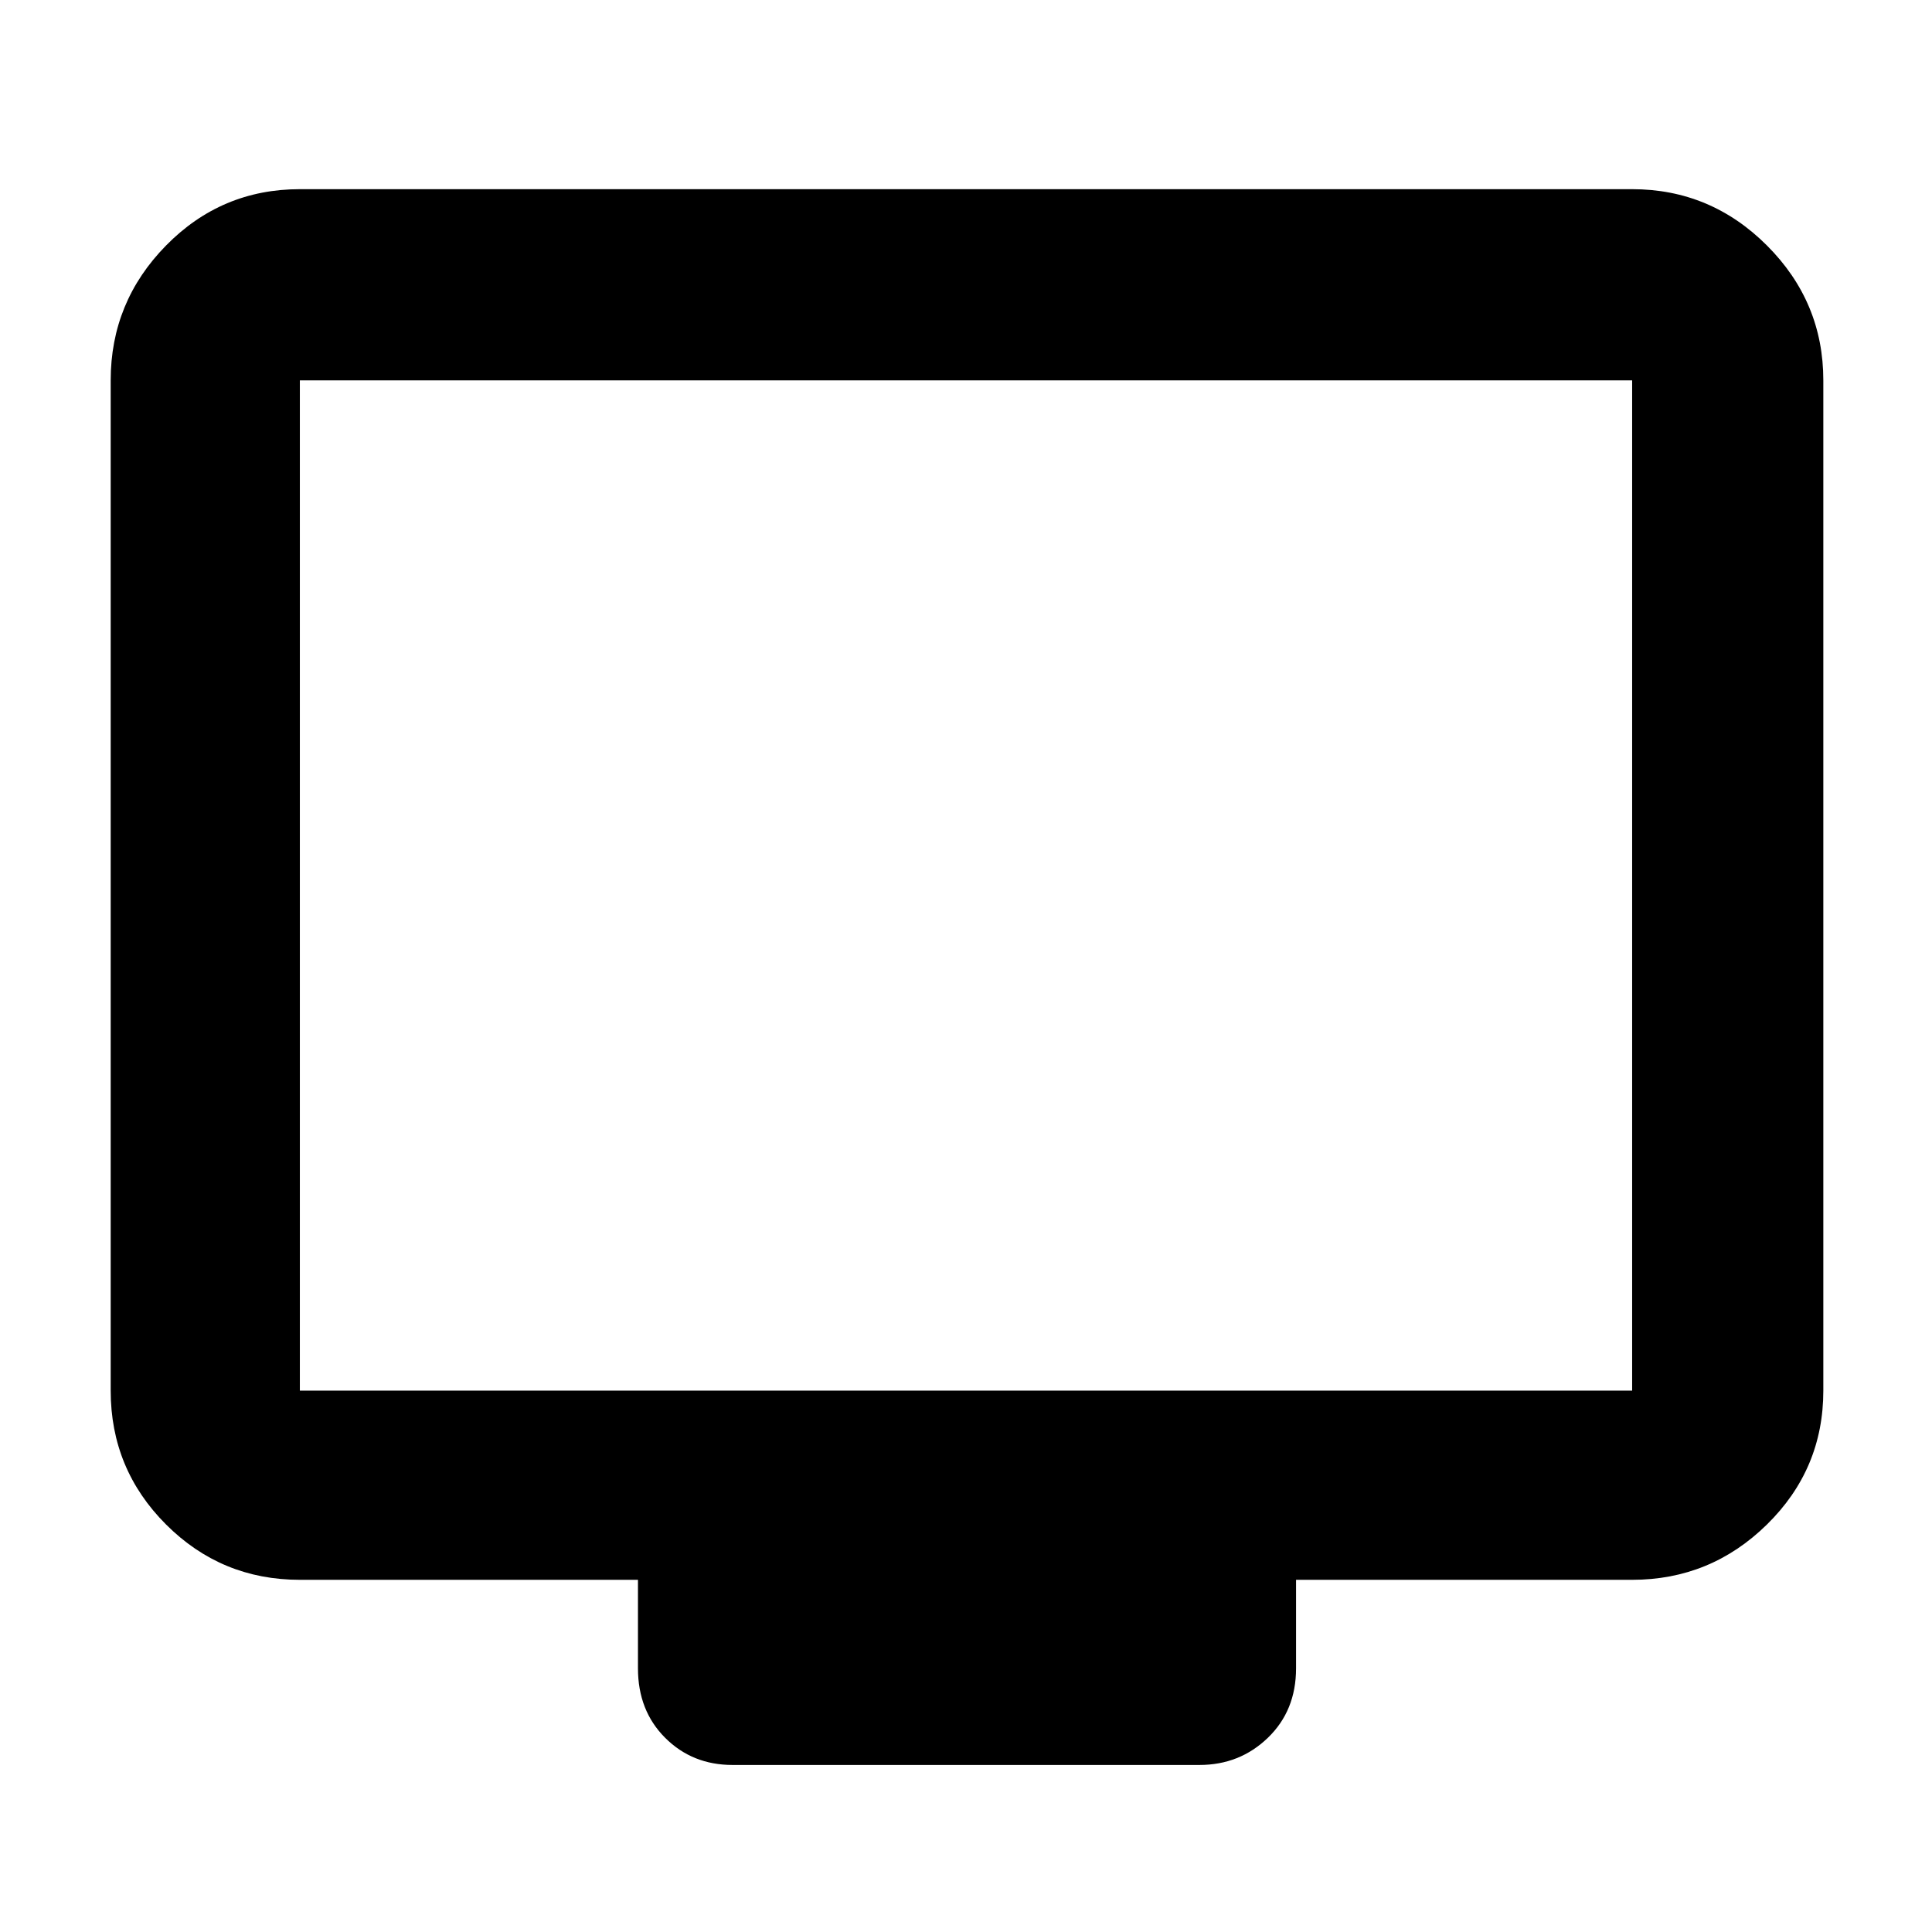 <svg xmlns="http://www.w3.org/2000/svg" width="48" height="48" viewBox="0 0 48 48"><path d="M18.2 43.85q-1 0-1.675-.675t-.675-1.725v-2.2h-8.4q-1.95 0-3.325-1.375Q2.75 36.5 2.75 34.55V9.45q0-1.95 1.375-3.35Q5.5 4.7 7.45 4.7h33.1q1.95 0 3.35 1.4 1.4 1.4 1.4 3.35v25.1q0 1.95-1.4 3.325-1.4 1.375-3.35 1.375H32.2v2.2q0 1.05-.7 1.725t-1.7.675Zm-10.75-9.3h33.1V9.45H7.45v25.1Zm0 0V9.45v25.1Z"/></svg>